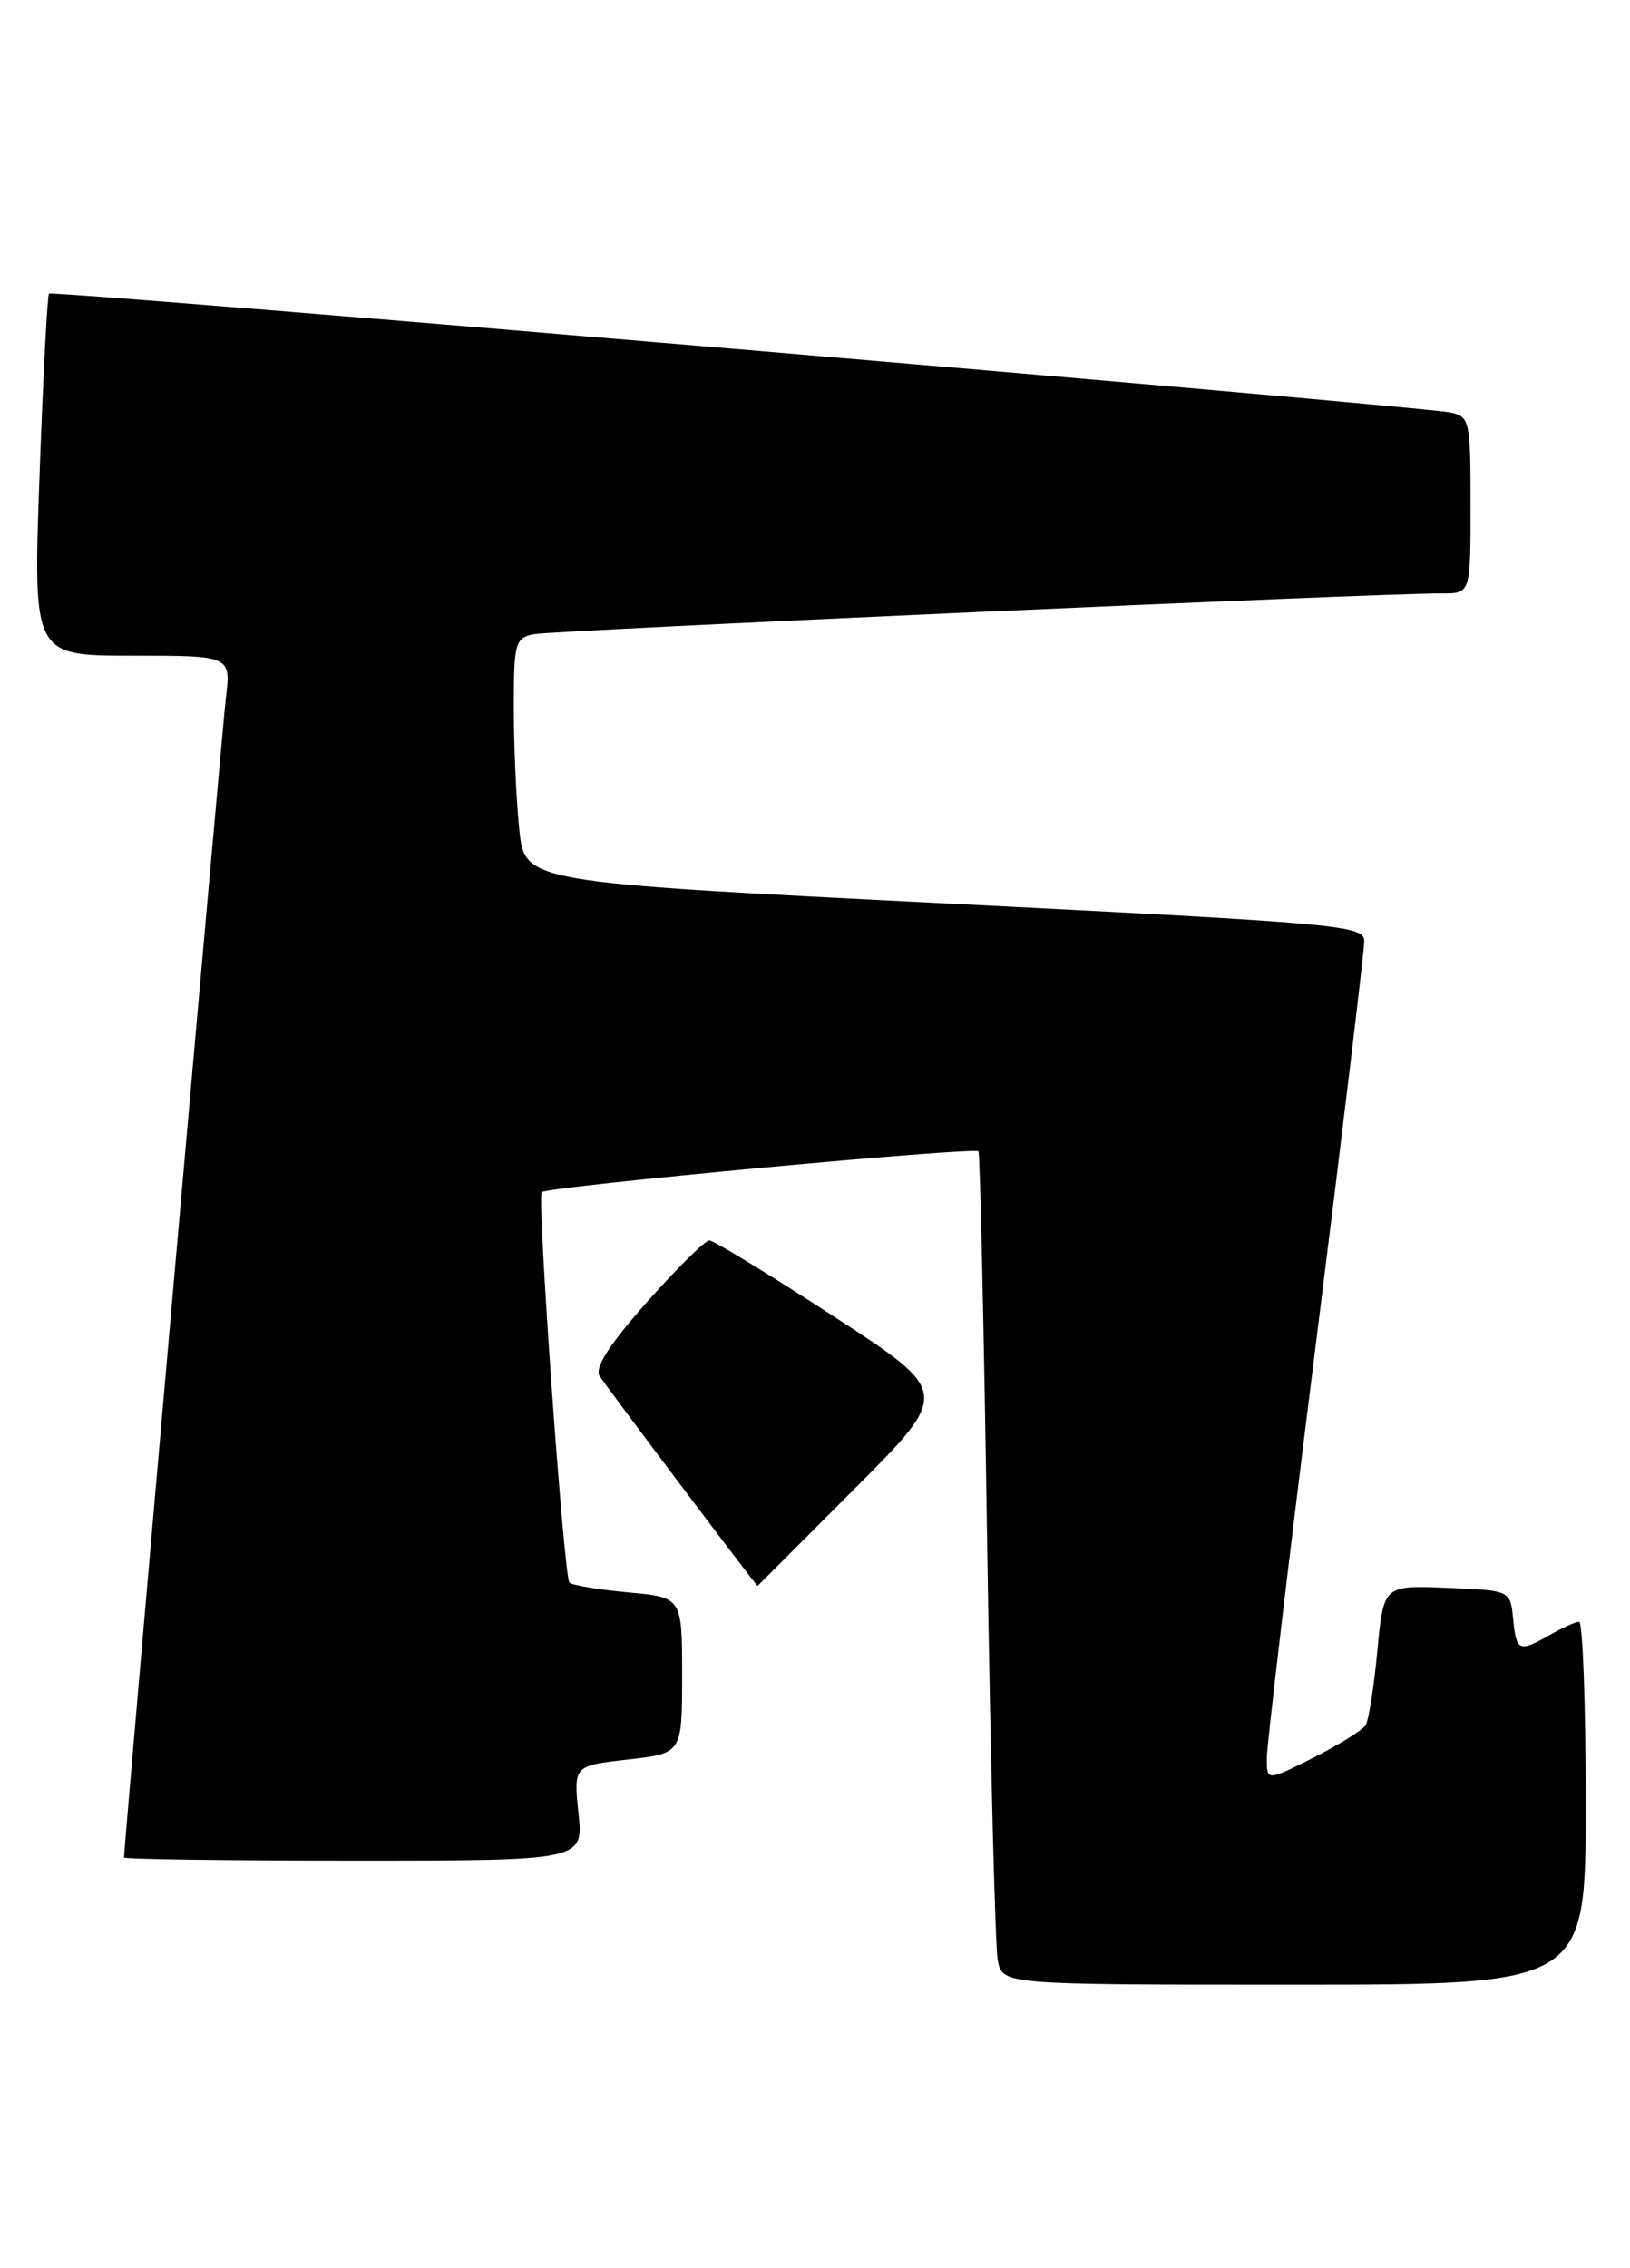 <?xml version="1.0" encoding="UTF-8" standalone="no"?>
<!DOCTYPE svg PUBLIC "-//W3C//DTD SVG 1.1//EN" "http://www.w3.org/Graphics/SVG/1.1/DTD/svg11.dtd" >
<svg xmlns="http://www.w3.org/2000/svg" xmlns:xlink="http://www.w3.org/1999/xlink" version="1.1" viewBox="0 0 184 256">
 <g >
 <path fill="currentColor"
d=" M 179.00 203.50 C 179.00 192.22 178.66 183.02 178.25 183.04 C 177.84 183.05 176.38 183.71 175.00 184.50 C 171.47 186.52 171.16 186.39 170.81 182.75 C 170.50 179.50 170.50 179.50 163.34 179.21 C 156.18 178.92 156.18 178.92 155.48 186.32 C 155.10 190.39 154.50 194.17 154.15 194.73 C 153.79 195.28 151.14 196.93 148.25 198.39 C 143.00 201.03 143.00 201.03 143.00 198.44 C 143.00 197.01 145.47 176.12 148.50 152.00 C 151.53 127.88 154.00 107.30 154.00 106.25 C 154.00 104.44 151.70 104.23 106.62 101.96 C 59.24 99.58 59.24 99.58 58.62 93.64 C 58.28 90.38 58.00 84.18 58.00 79.87 C 58.00 72.55 58.15 72.01 60.25 71.58 C 62.42 71.15 156.16 66.93 162.75 66.98 C 166.00 67.00 166.00 67.00 166.00 57.02 C 166.00 47.48 165.90 47.02 163.75 46.56 C 160.30 45.83 5.93 32.74 5.53 33.14 C 5.34 33.34 4.86 42.61 4.46 53.75 C 3.73 74.00 3.73 74.00 14.90 74.00 C 26.07 74.00 26.07 74.00 25.50 78.75 C 25.05 82.51 14.00 208.29 14.00 209.65 C 14.00 209.84 25.67 210.00 39.93 210.00 C 65.86 210.00 65.86 210.00 65.30 204.64 C 64.75 199.29 64.75 199.29 70.87 198.59 C 77.00 197.90 77.00 197.90 77.00 189.09 C 77.00 180.28 77.00 180.28 70.92 179.73 C 67.58 179.42 64.59 178.92 64.28 178.62 C 63.65 177.99 60.60 135.05 61.15 134.55 C 61.84 133.91 110.13 129.41 110.45 129.95 C 110.63 130.25 111.08 150.30 111.44 174.50 C 111.81 198.70 112.34 219.74 112.63 221.25 C 113.16 224.00 113.16 224.00 146.08 224.00 C 179.00 224.00 179.00 224.00 179.00 203.50 Z  M 96.42 168.08 C 107.31 157.16 107.31 157.16 94.12 148.58 C 86.87 143.86 80.55 140.00 80.07 140.00 C 79.60 140.00 76.43 143.13 73.03 146.96 C 68.78 151.76 67.11 154.35 67.68 155.30 C 68.26 156.26 85.35 178.98 85.52 179.00 C 85.53 179.00 90.43 174.09 96.42 168.08 Z "/>
</g>
</svg>